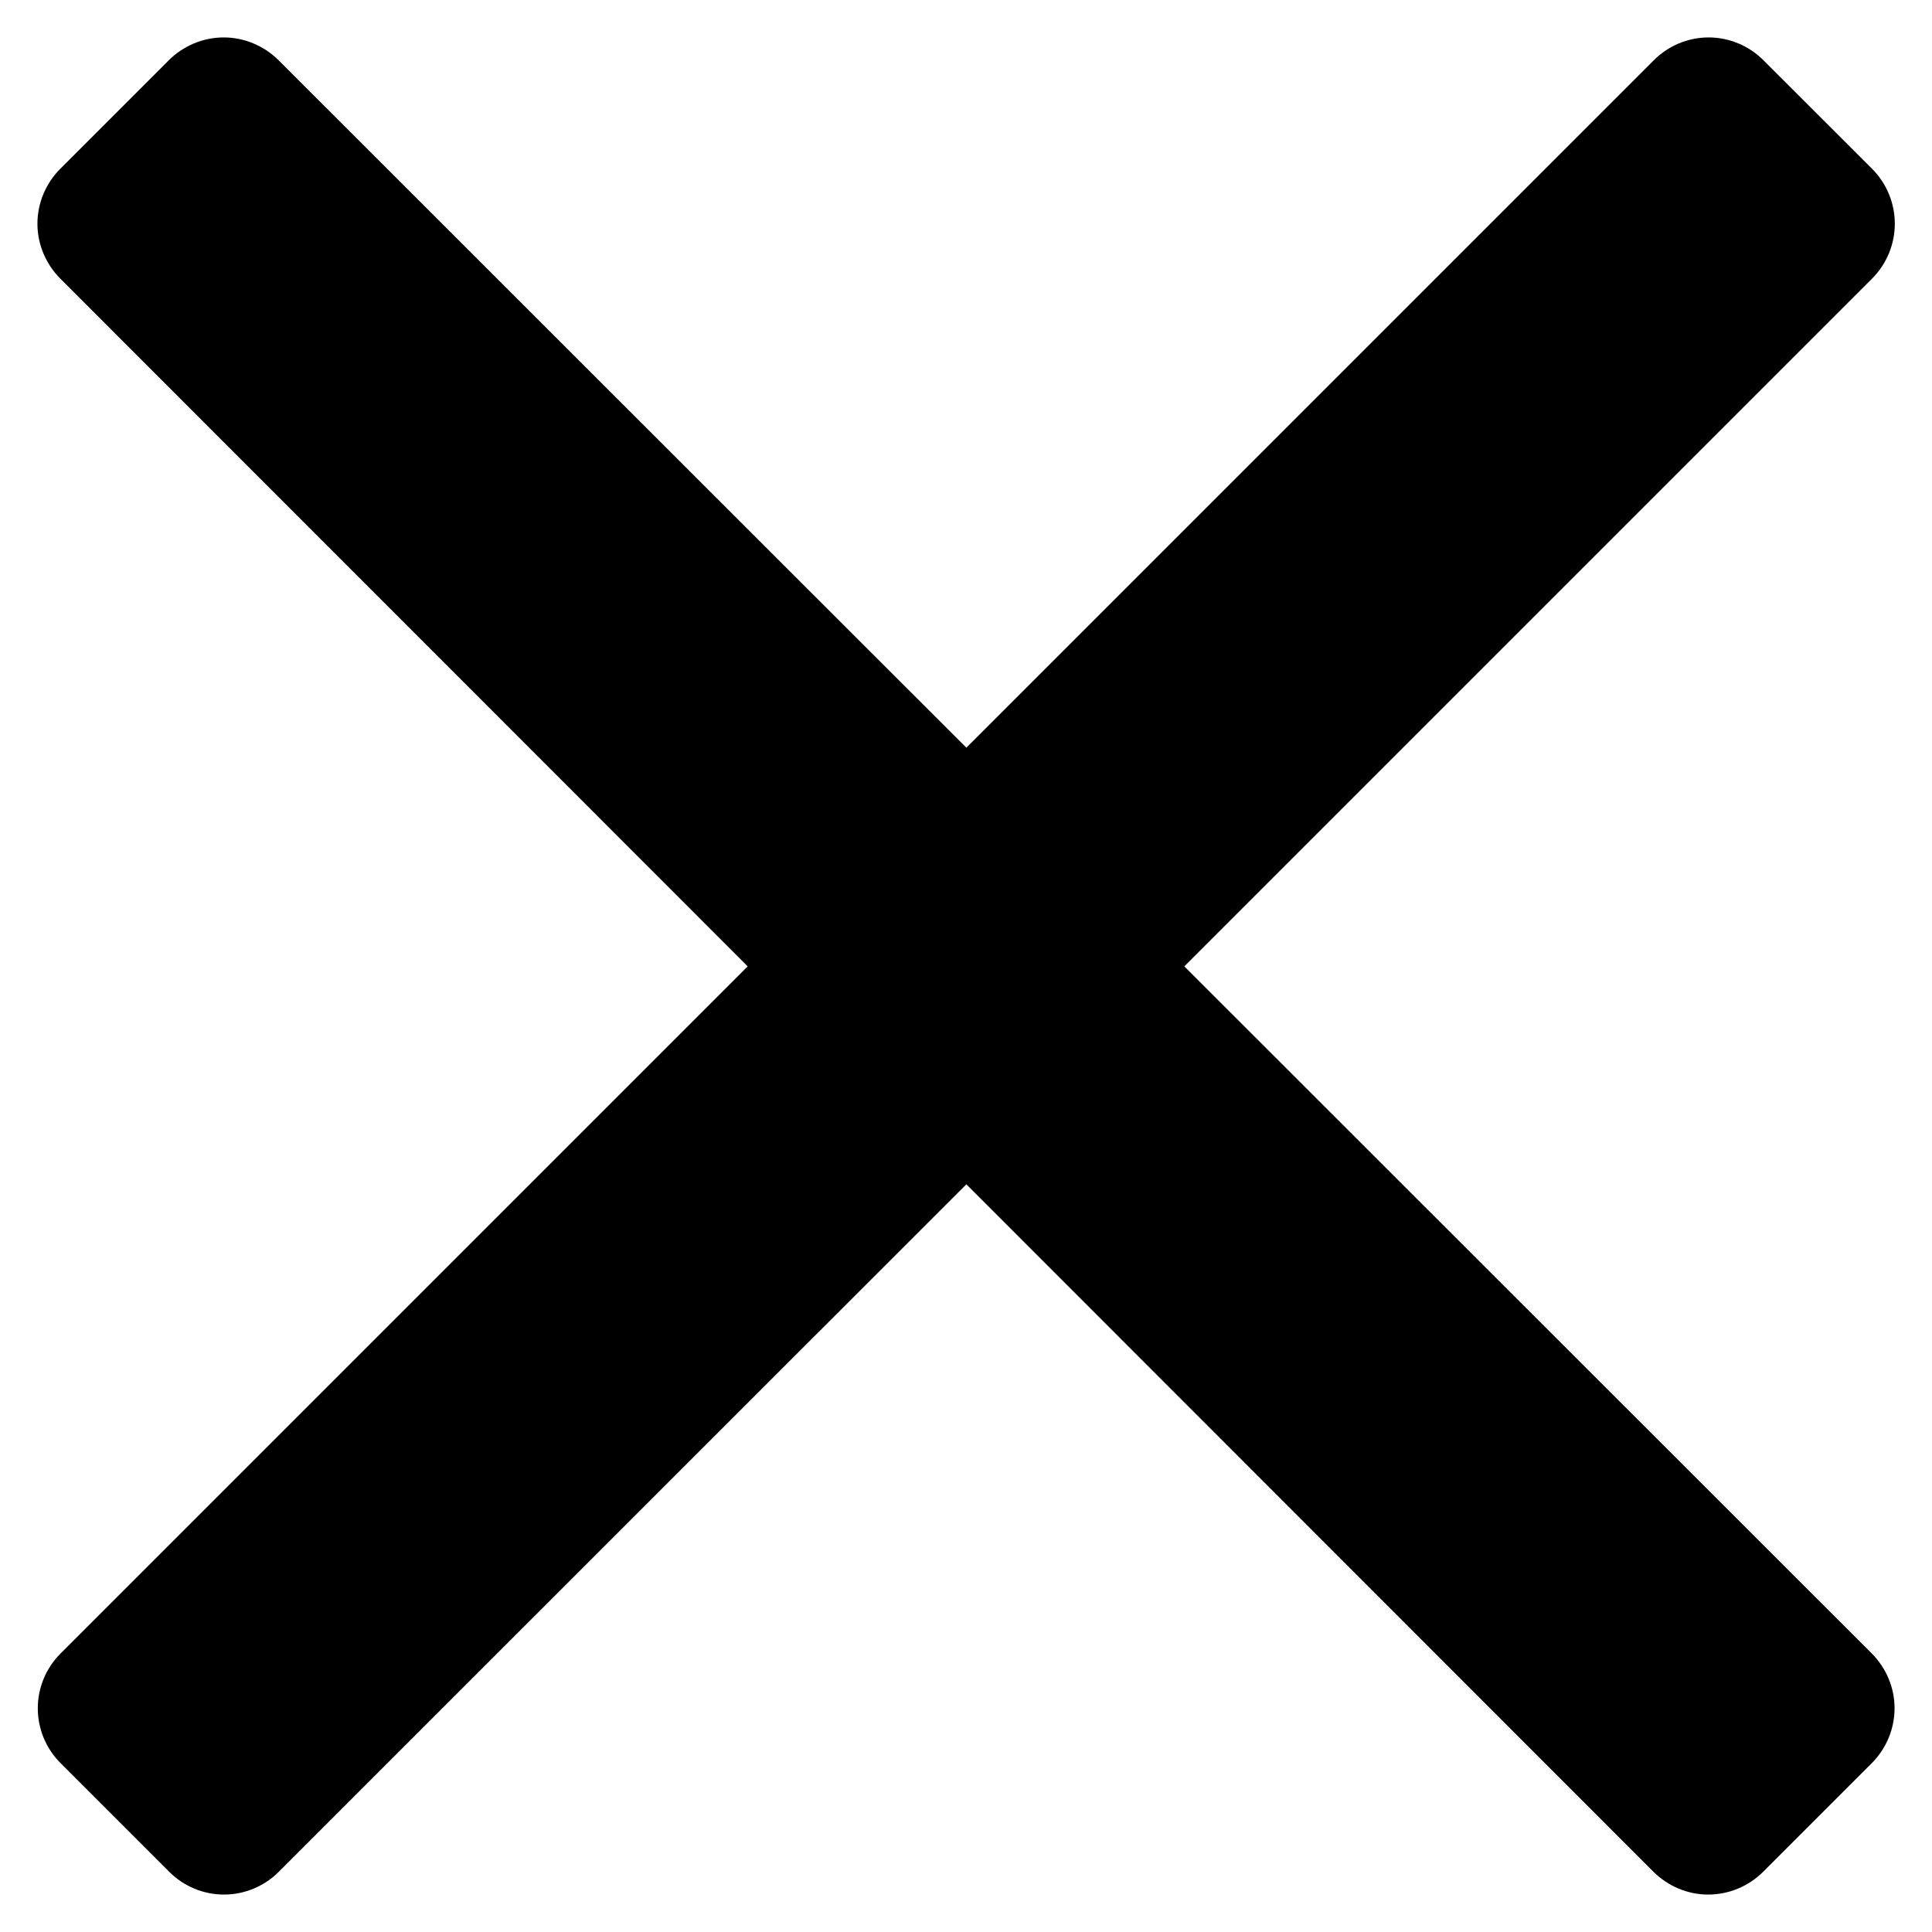 ﻿<?xml version="1.0" encoding="utf-8"?>
<svg version="1.1" xmlns:xlink="http://www.w3.org/1999/xlink" width="16px" height="16px" xmlns="http://www.w3.org/2000/svg">
  <g transform="matrix(1 0 0 1 -1031 -390 )">
    <path d="M 9.808 8.003  L 15.5 13.692  C 15.621 13.813  15.69 13.977  15.69 14.147  C 15.69 14.318  15.621 14.482  15.5 14.603  L 14.603 15.5  C 14.482 15.621  14.318 15.69  14.147 15.69  C 13.977 15.69  13.813 15.621  13.692 15.5  L 8.003 9.808  L 2.31 15.5  C 2.19 15.621  2.026 15.69  1.855 15.69  C 1.684 15.69  1.52 15.621  1.4 15.5  L 0.503 14.603  C 0.381 14.482  0.313 14.318  0.313 14.147  C 0.313 13.977  0.381 13.813  0.503 13.692  L 6.192 8.003  L 0.5 2.308  C 0.379 2.187  0.31 2.023  0.31 1.853  C 0.31 1.682  0.379 1.518  0.5 1.397  L 1.397 0.5  C 1.518 0.379  1.682 0.31  1.853 0.31  C 2.023 0.31  2.187 0.379  2.308 0.5  L 8.003 6.192  L 13.695 0.5  C 13.815 0.379  13.979 0.31  14.15 0.31  C 14.321 0.31  14.485 0.379  14.605 0.5  L 15.503 1.397  C 15.624 1.518  15.692 1.682  15.692 1.853  C 15.692 2.023  15.624 2.187  15.503 2.308  L 9.808 8.003  Z " fill-rule="nonzero" fill="#000000" stroke="none" transform="matrix(1 0 0 1 1031 390 )" />
  </g>
</svg>